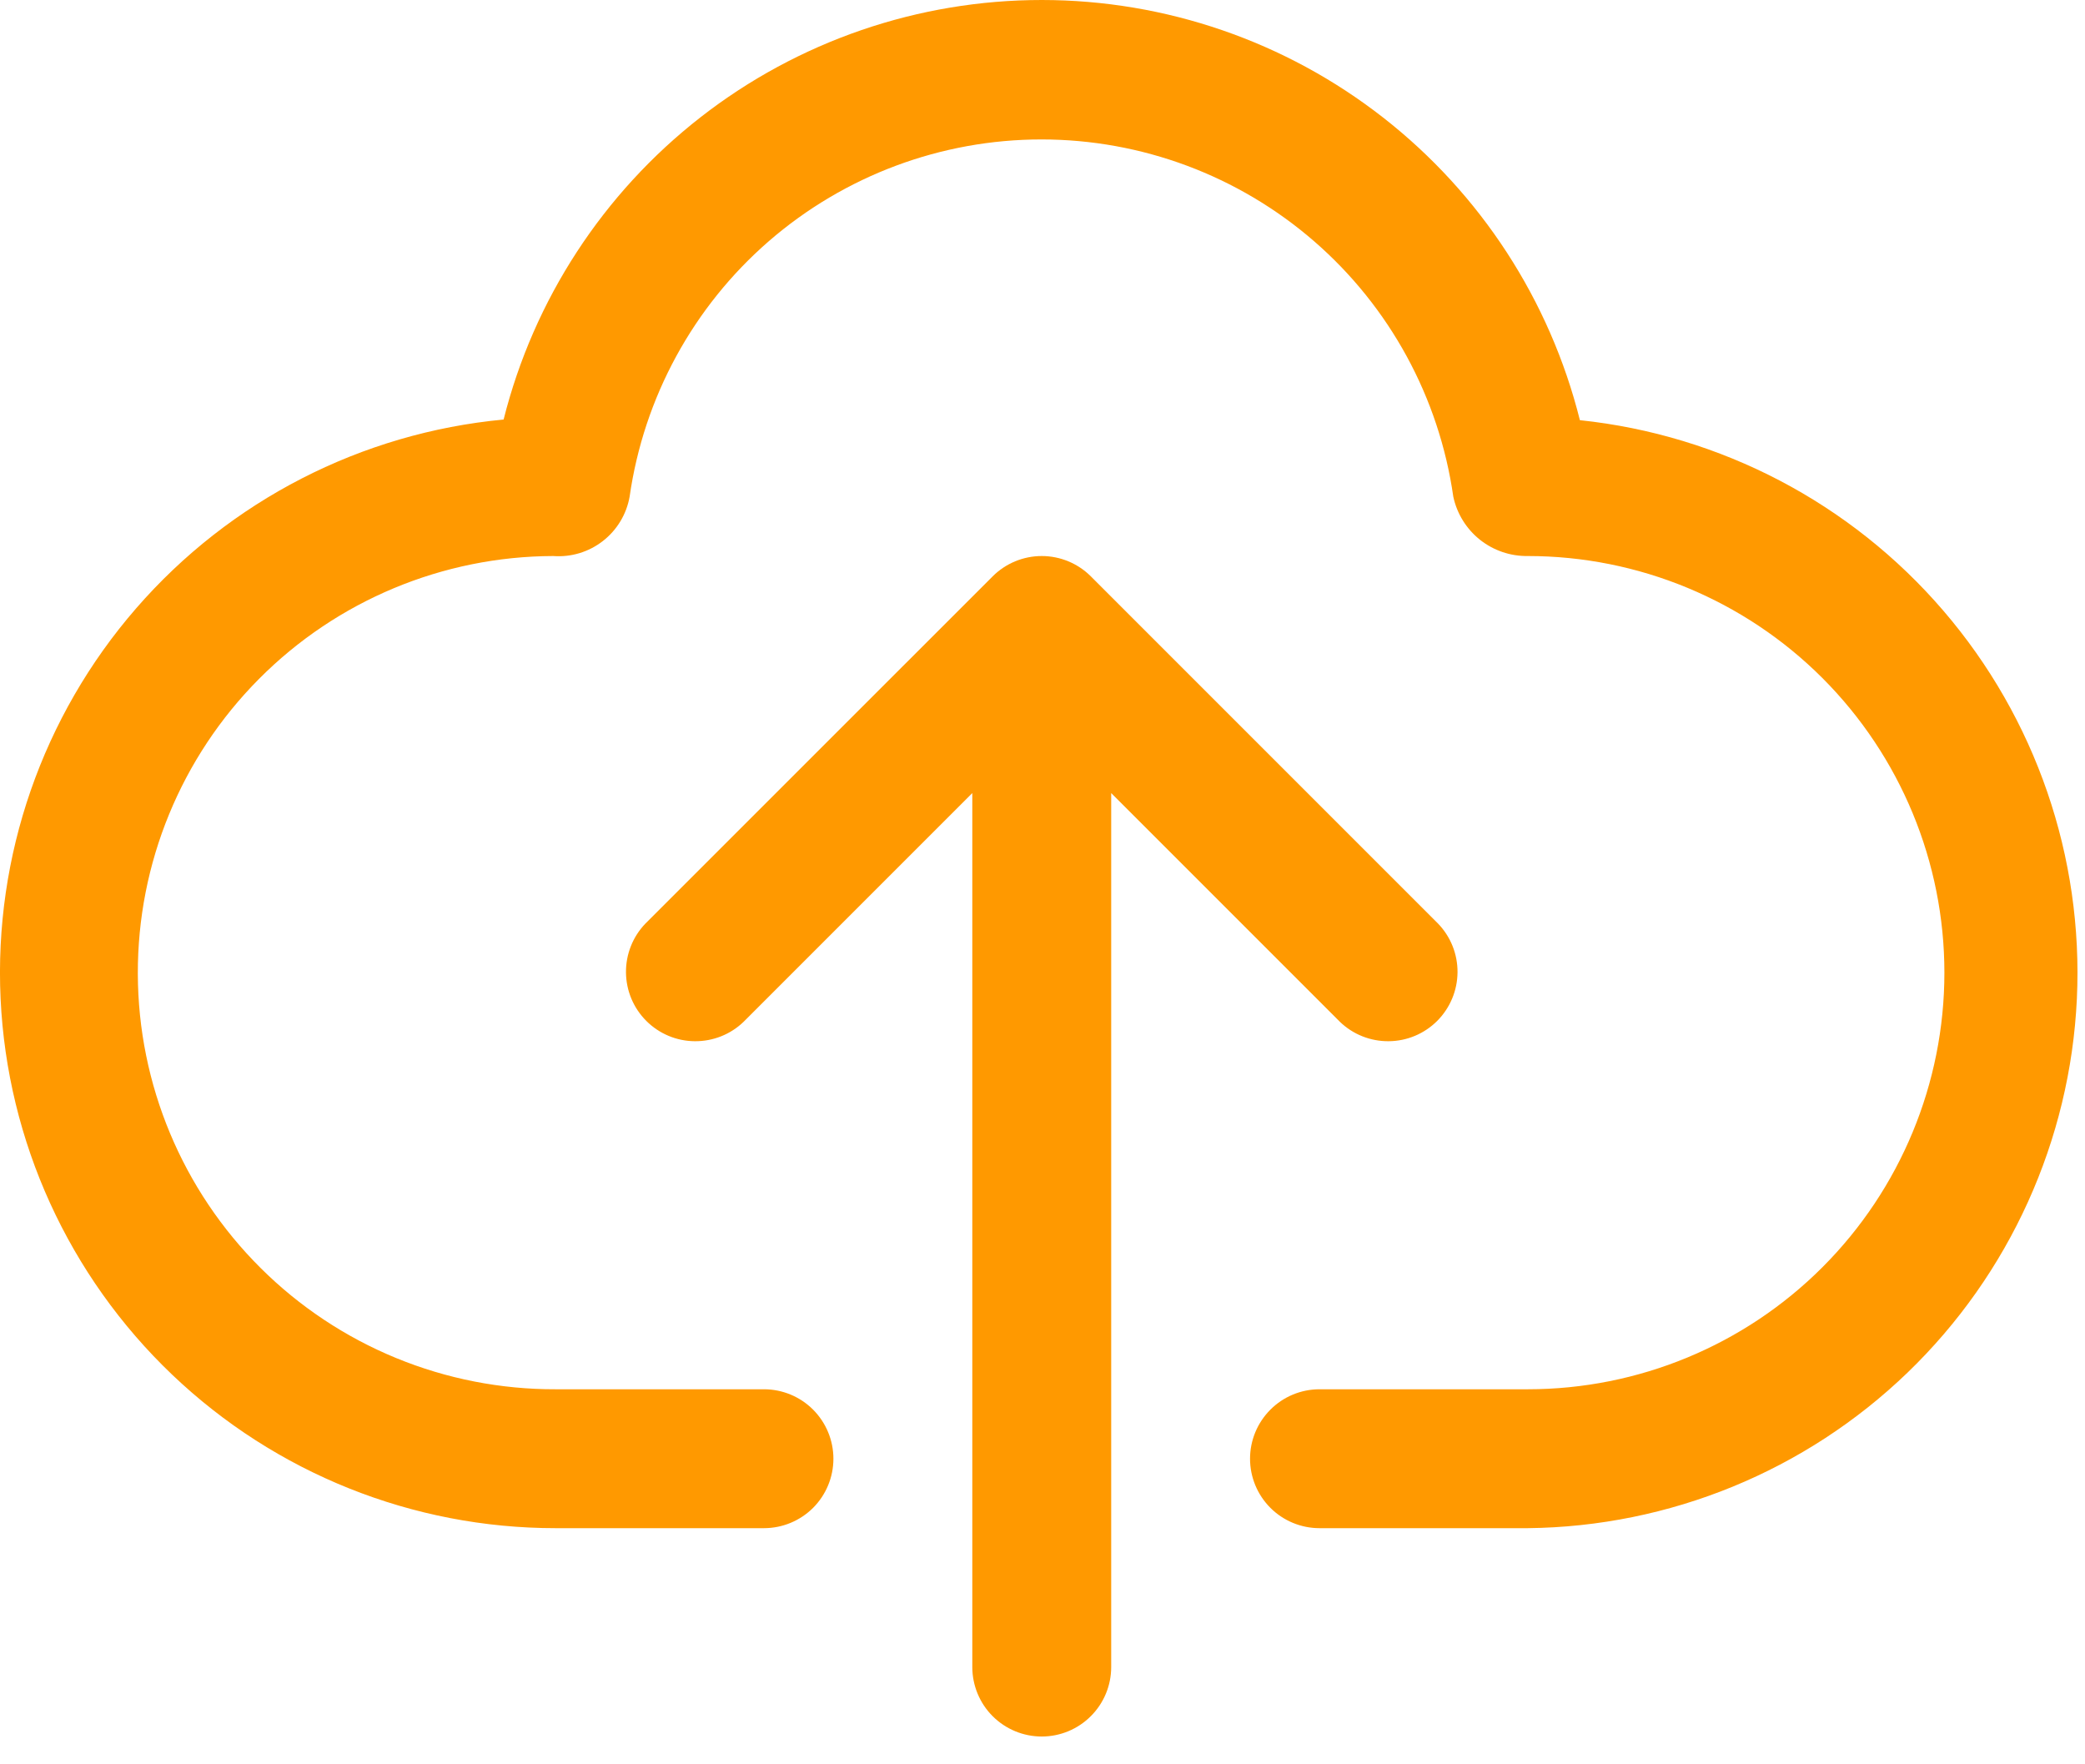 <svg width="39" height="33" viewBox="0 0 39 33" fill="none" xmlns="http://www.w3.org/2000/svg">
<path d="M29.552 7.859C28.99 5.615 27.695 3.623 25.872 2.199C24.05 0.775 21.803 0.001 19.49 1.75069e-06C17.177 -0.001 14.93 0.77 13.105 2.192C11.281 3.614 9.984 5.604 9.42 7.847C6.76 8.097 4.298 9.362 2.546 11.379C0.794 13.396 -0.114 16.011 0.011 18.68C0.137 21.349 1.286 23.867 3.219 25.711C5.152 27.555 7.722 28.584 10.394 28.583H14.29C14.635 28.583 14.965 28.446 15.209 28.203C15.452 27.959 15.589 27.629 15.589 27.284C15.589 26.94 15.452 26.61 15.209 26.366C14.965 26.122 14.635 25.985 14.29 25.985H10.394C9.37 25.988 8.357 25.79 7.41 25.401C6.463 25.012 5.603 24.441 4.877 23.719C3.411 22.262 2.584 20.282 2.578 18.215C2.572 16.148 3.387 14.164 4.845 12.698C6.302 11.232 8.282 10.406 10.348 10.4C10.682 10.425 11.012 10.325 11.276 10.12C11.54 9.915 11.719 9.619 11.777 9.29C12.042 7.436 12.966 5.739 14.381 4.511C15.796 3.284 17.607 2.608 19.48 2.608C21.354 2.608 23.164 3.284 24.579 4.511C25.995 5.739 26.919 7.436 27.184 9.29C27.252 9.608 27.428 9.892 27.682 10.095C27.936 10.297 28.253 10.405 28.578 10.4C30.644 10.4 32.627 11.221 34.088 12.682C35.549 14.144 36.37 16.126 36.37 18.193C36.37 20.259 35.549 22.242 34.088 23.703C32.627 25.165 30.644 25.985 28.578 25.985H24.681C24.337 25.985 24.006 26.122 23.763 26.366C23.519 26.61 23.382 26.94 23.382 27.284C23.382 27.629 23.519 27.959 23.763 28.203C24.006 28.446 24.337 28.583 24.681 28.583H28.578C31.23 28.555 33.771 27.514 35.681 25.673C37.59 23.832 38.723 21.331 38.848 18.681C38.972 16.031 38.079 13.434 36.35 11.422C34.622 9.41 32.19 8.136 29.552 7.859Z" fill="#FF9900"/>
<path d="M25.062 19.111C25.307 19.348 25.635 19.478 25.975 19.475C26.316 19.473 26.642 19.336 26.883 19.095C27.123 18.854 27.26 18.529 27.263 18.188C27.266 17.847 27.135 17.519 26.898 17.274L20.404 10.78C20.161 10.537 19.83 10.4 19.486 10.4C19.142 10.4 18.811 10.537 18.568 10.78L12.073 17.274C11.837 17.519 11.706 17.847 11.709 18.188C11.712 18.529 11.848 18.854 12.089 19.095C12.33 19.336 12.656 19.473 12.996 19.475C13.337 19.478 13.665 19.348 13.91 19.111L18.187 14.834V31.181C18.187 31.525 18.324 31.856 18.567 32.099C18.811 32.343 19.141 32.48 19.486 32.48C19.83 32.48 20.161 32.343 20.404 32.099C20.648 31.856 20.785 31.525 20.785 31.181V14.834L25.062 19.111Z" fill="#FF9900"/>
</svg>
